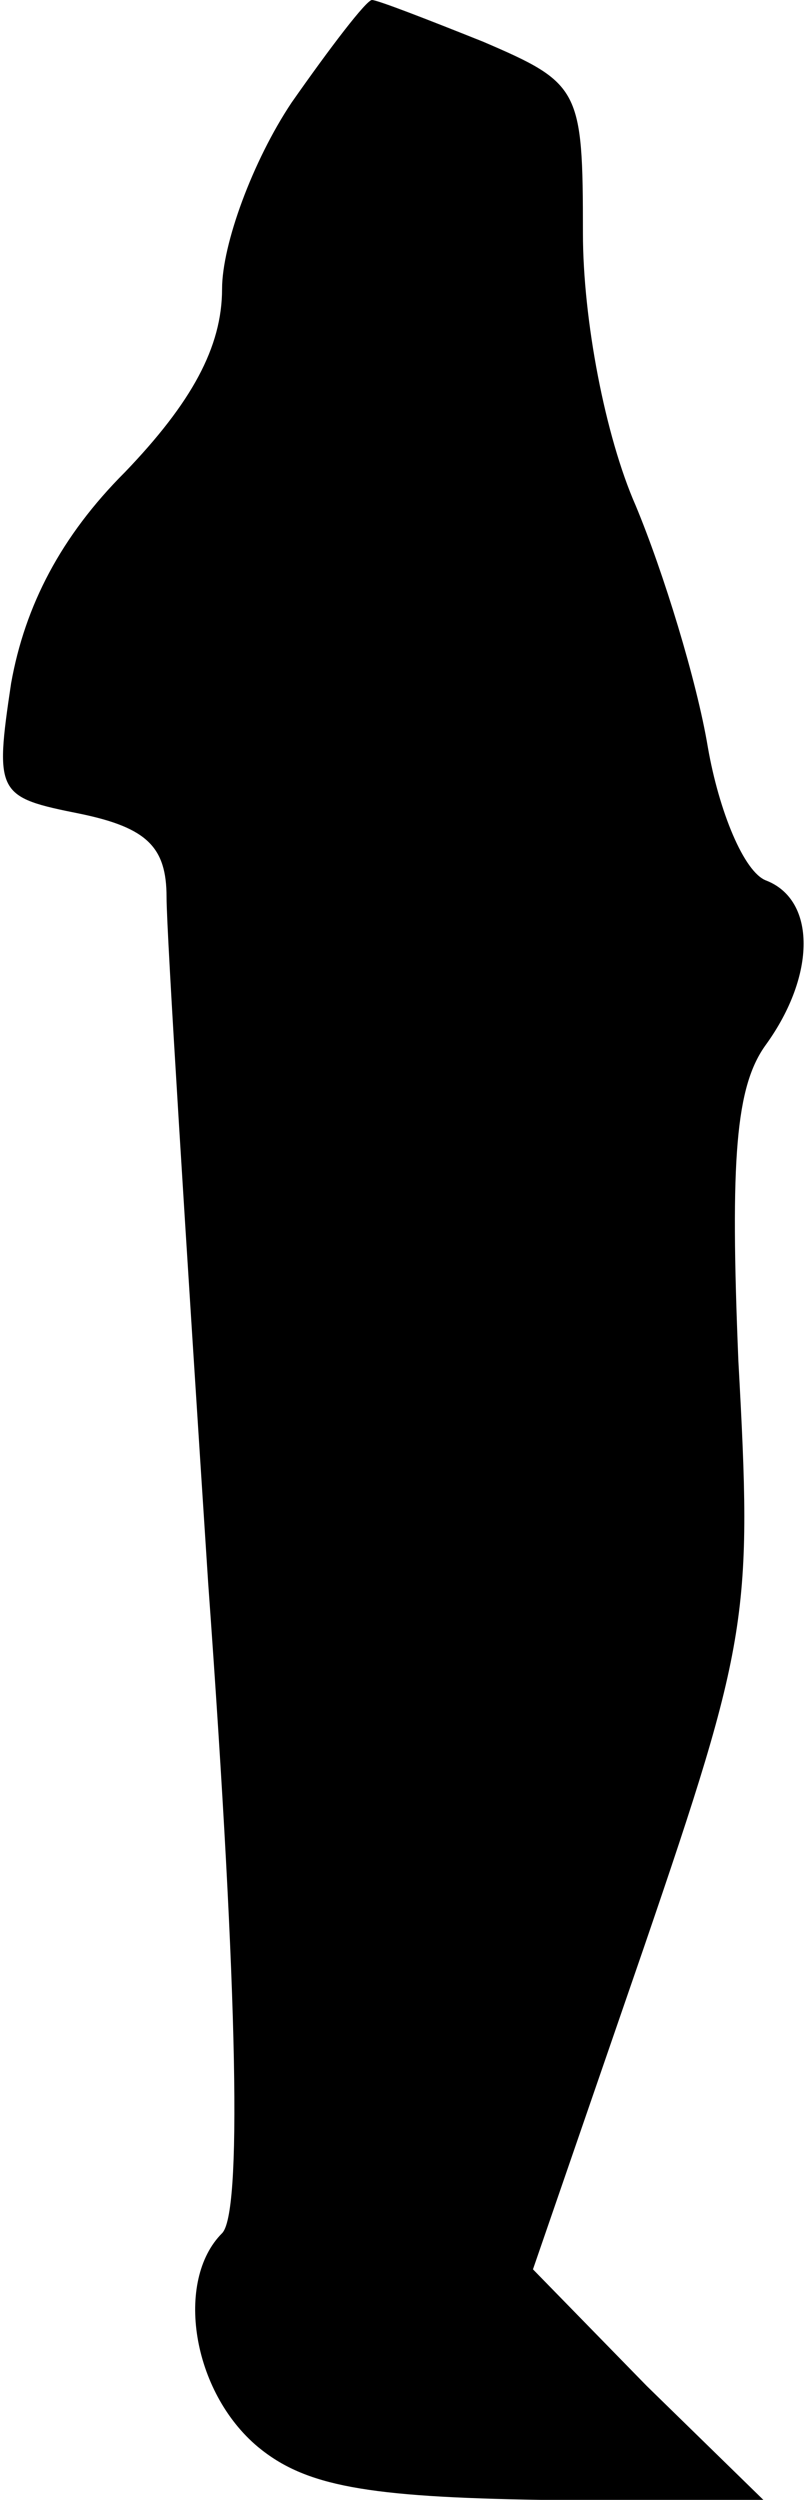 <?xml version="1.0" standalone="no"?>
<!DOCTYPE svg PUBLIC "-//W3C//DTD SVG 20010904//EN"
 "http://www.w3.org/TR/2001/REC-SVG-20010904/DTD/svg10.dtd">
<svg version="1.0" xmlns="http://www.w3.org/2000/svg"
 width="29pt" height="90pt" viewBox="0 0 29 90"
 preserveAspectRatio="xMidYMid meet">
<g transform="translate(0,90) scale(0.1,-0.1)"
fill="#000000" stroke="none">
<path fill="#000000" stroke="none" d="M105 863 c-14 -21 -25 -51 -25 -67 0
-21 -11 -41 -35 -66 -23 -23 -36 -48 -41 -76 -6 -40 -5 -41 25 -47 24 -5 31
-12 31 -30 0 -13 7 -124 15 -247 11 -152 12 -227 5 -234 -17 -17 -11 -57 13
-77 17 -14 39 -18 102 -19 l80 0 -42 41 -41 42 40 116 c38 111 39 120 34 211
-3 73 -1 99 10 114 18 25 18 52 0 59 -8 3 -17 25 -21 48 -4 24 -16 63 -26 87
-11 25 -19 67 -19 98 0 52 -1 54 -36 69 -20 8 -38 15 -40 15 -2 0 -15 -17 -29
-37z"/>
</g>
</svg>
